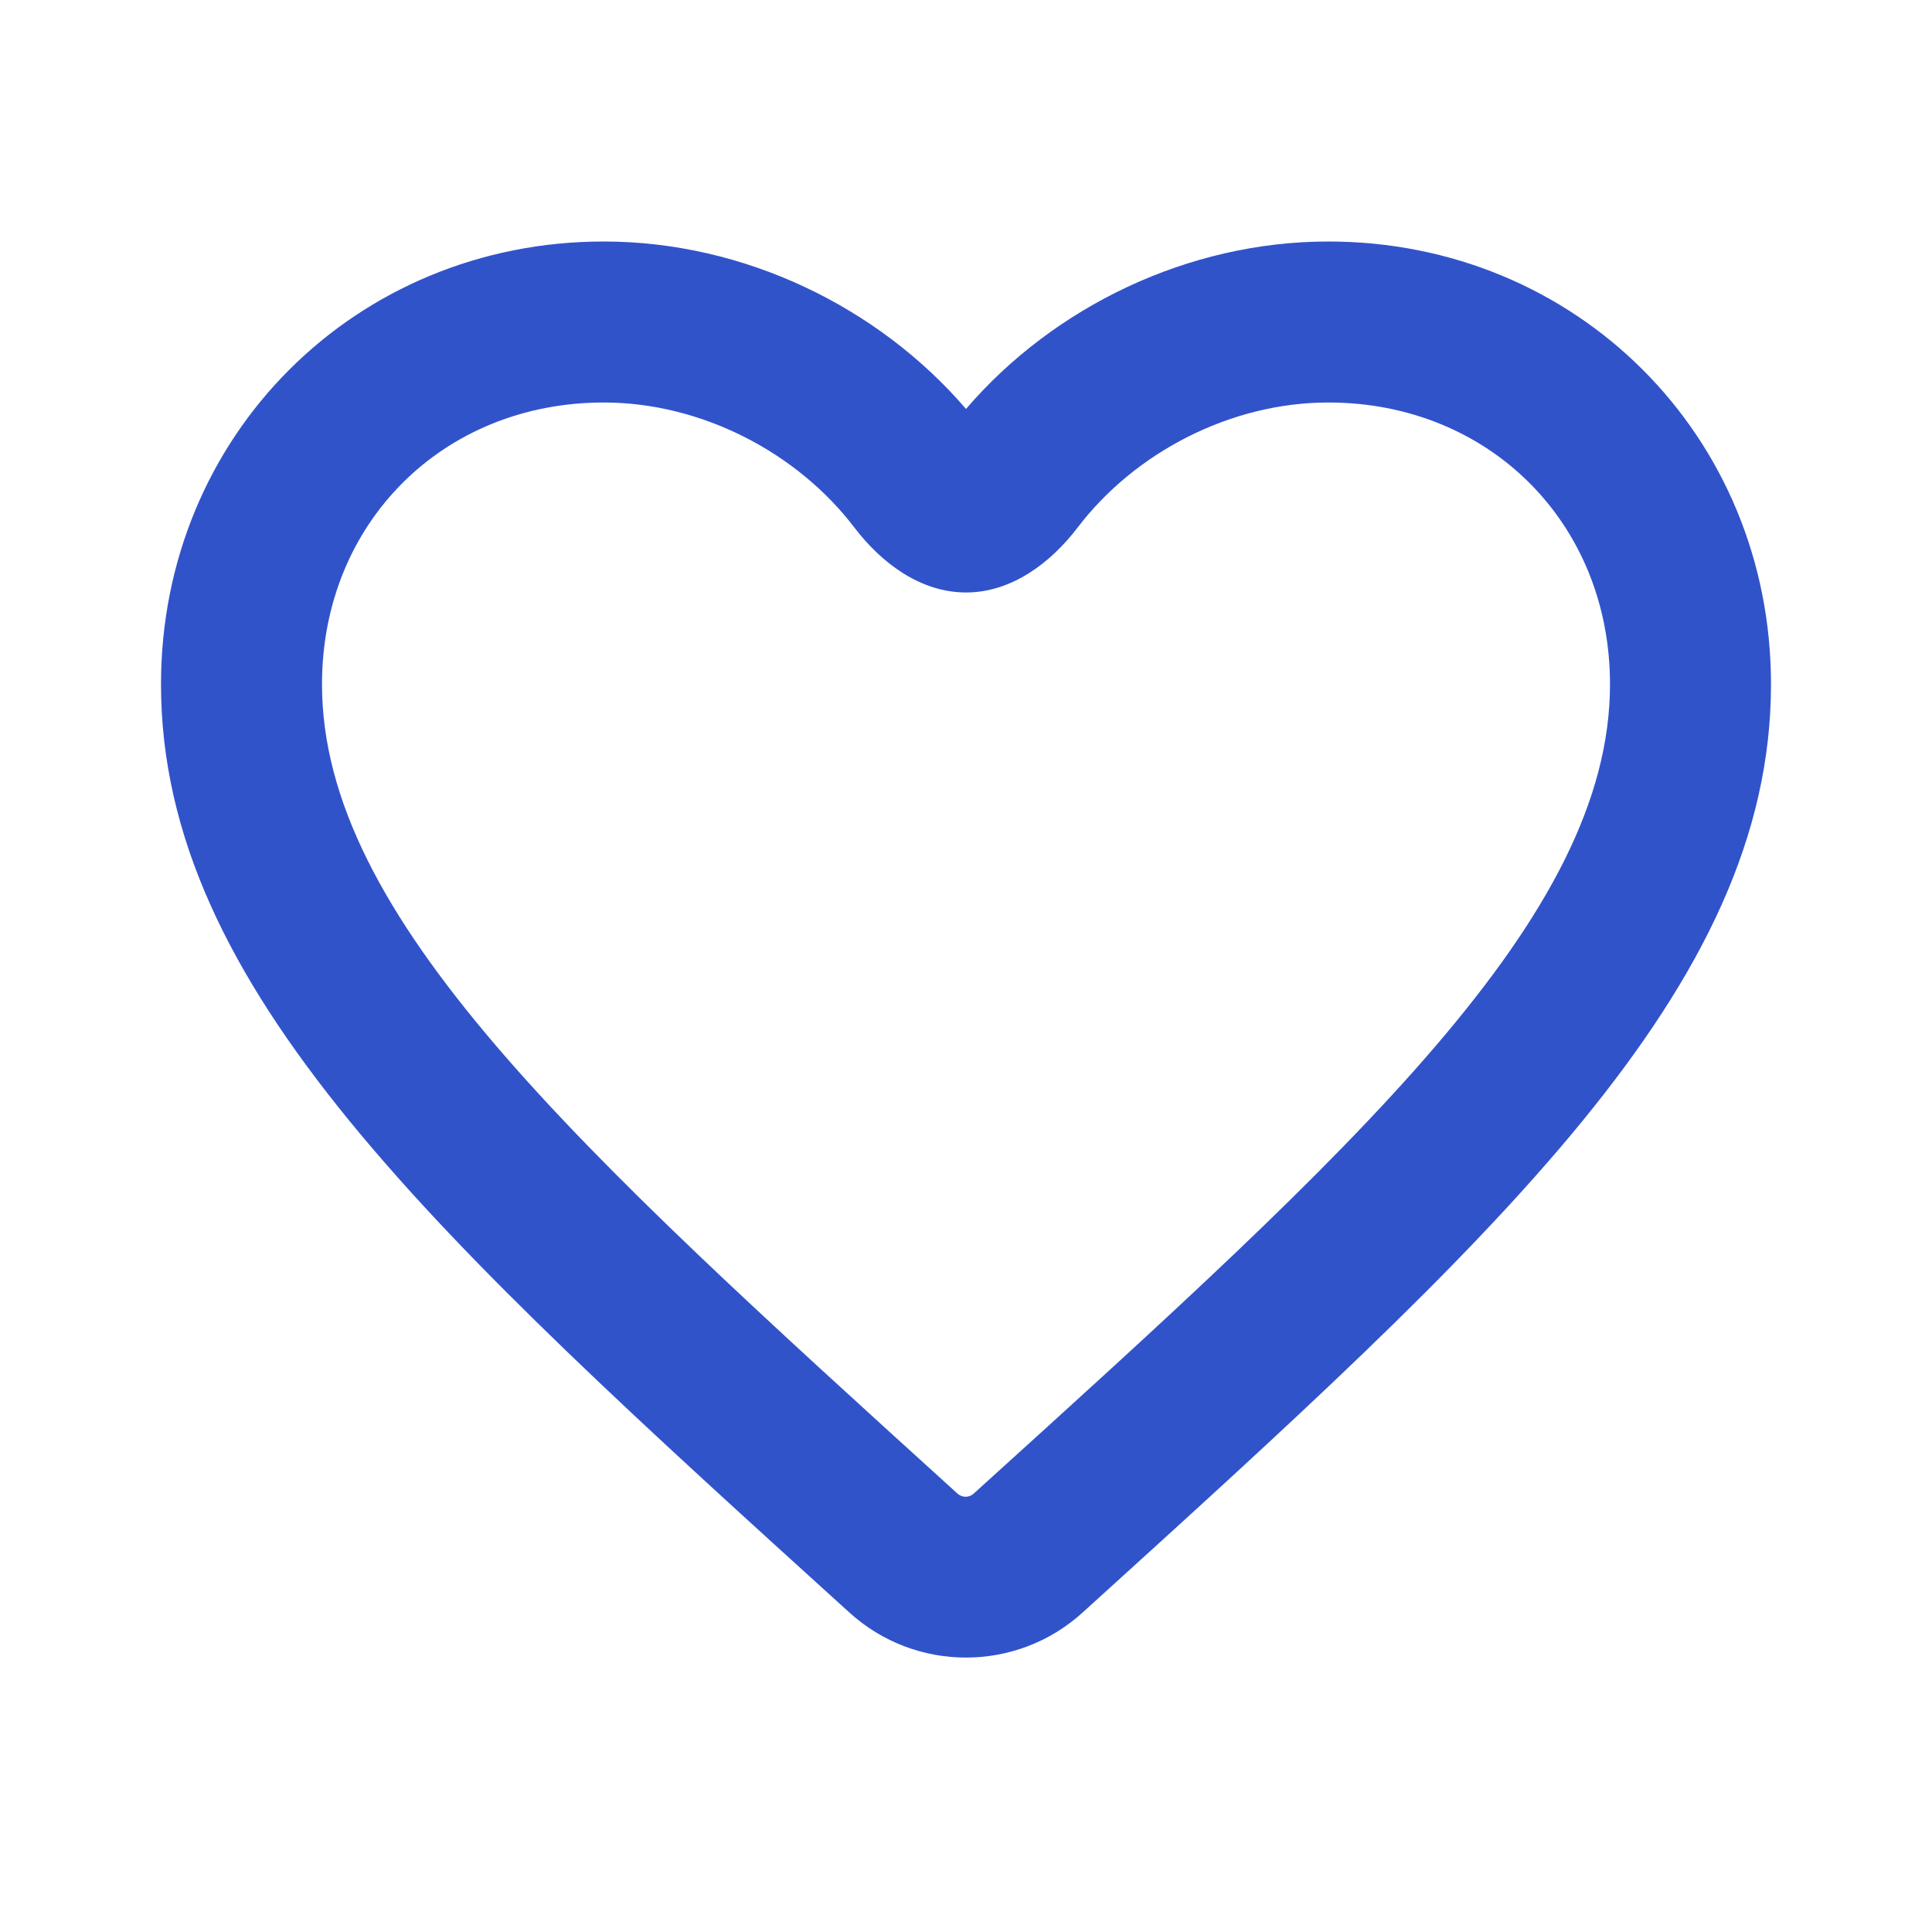 <svg width="36" height="36" viewBox="0 0 36 36" fill="none" xmlns="http://www.w3.org/2000/svg">
<g id="mdi:cards-heart-outline">
<path id="Vector" d="M18.15 27.825C18.066 27.909 17.931 27.912 17.843 27.832L17.835 27.825C10.71 21.36 6 17.085 6 12.75C6 9.75 8.25 7.5 11.25 7.5C13.072 7.5 14.858 8.434 15.92 9.83C16.43 10.499 17.159 11.04 18 11.04C18.841 11.04 19.57 10.499 20.08 9.83C21.142 8.434 22.927 7.5 24.75 7.5C27.75 7.5 30 9.75 30 12.75C30 17.085 25.29 21.36 18.15 27.825ZM24.75 4.5C22.14 4.5 19.635 5.715 18 7.62C16.365 5.715 13.86 4.5 11.25 4.5C6.63 4.5 3 8.115 3 12.75C3 18.405 8.1 23.04 15.825 30.045C17.058 31.167 18.942 31.167 20.175 30.045C27.9 23.04 33 18.405 33 12.75C33 8.115 29.37 4.5 24.75 4.5Z" fill="#3153CA"/>
</g>
</svg>
